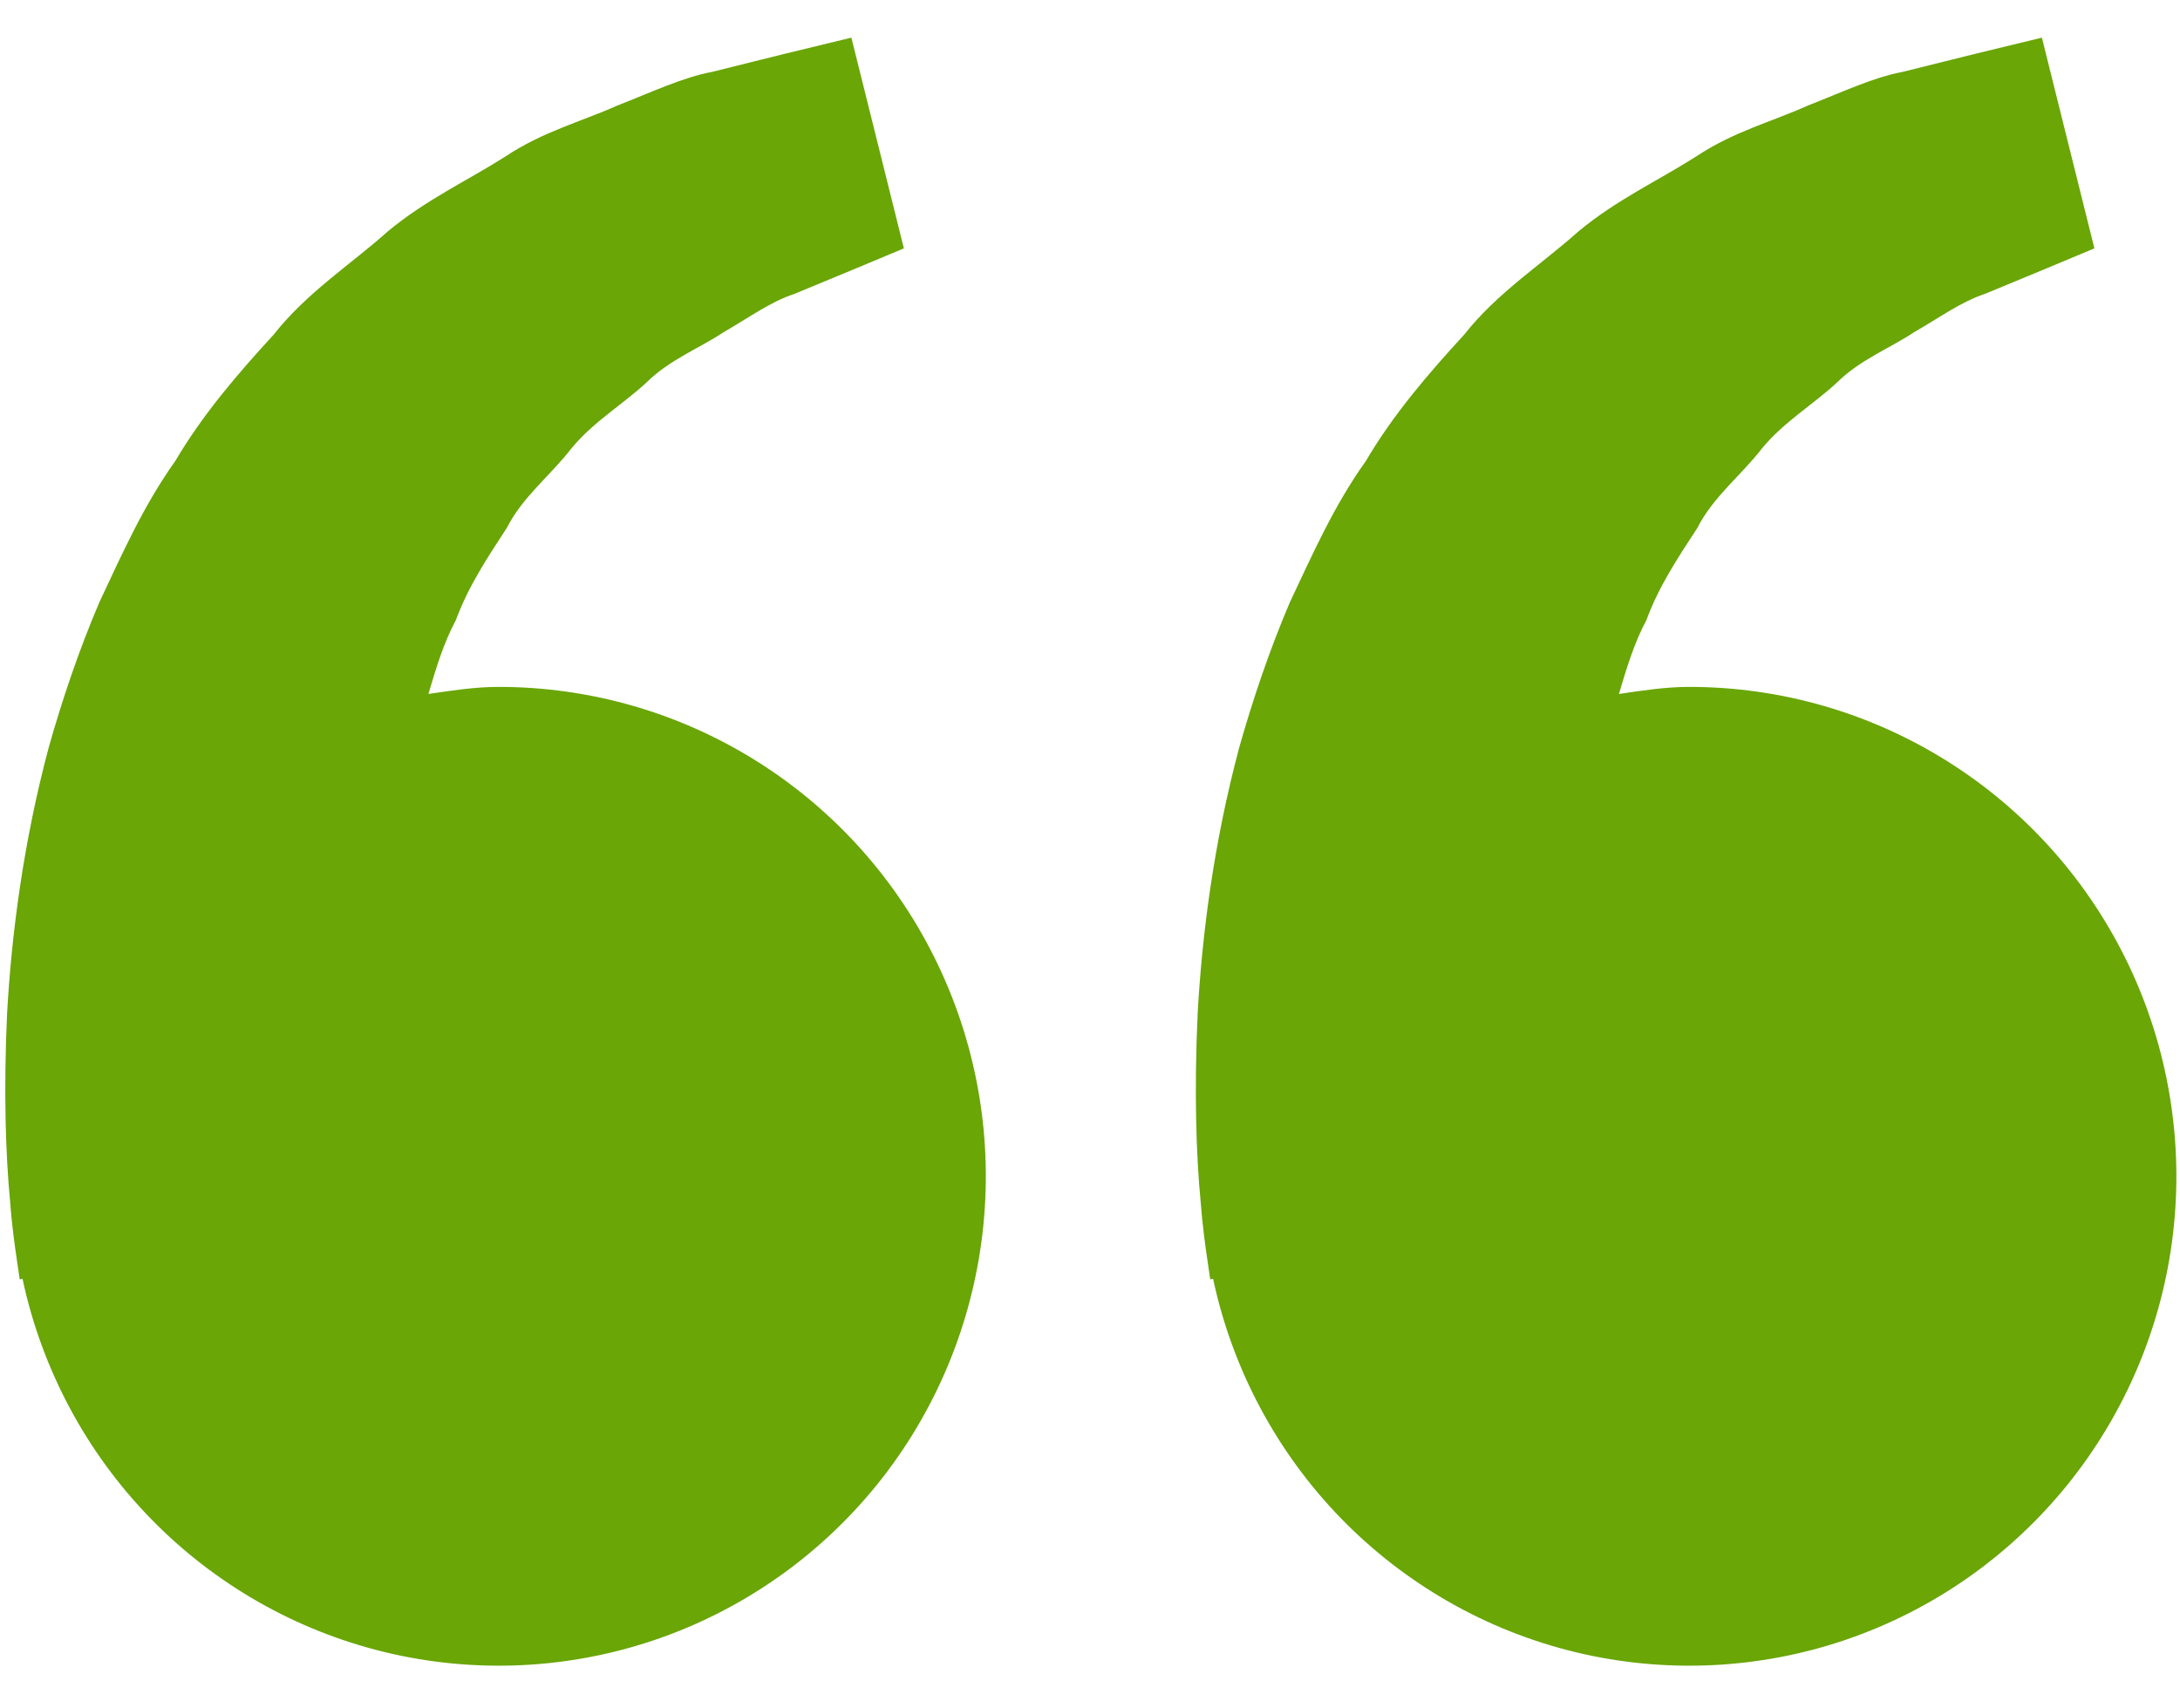 <svg width="37" height="29" viewBox="0 0 37 29" fill="none" xmlns="http://www.w3.org/2000/svg">
<path id="Vector" d="M8.465 11.66C8.055 11.66 7.662 11.723 7.271 11.78C7.398 11.352 7.528 10.916 7.738 10.525C7.947 9.956 8.274 9.463 8.599 8.966C8.871 8.429 9.35 8.066 9.703 7.606C10.072 7.159 10.576 6.862 10.974 6.491C11.366 6.103 11.878 5.909 12.286 5.636C12.712 5.391 13.083 5.119 13.48 4.99L14.47 4.58L15.341 4.216L14.45 0.639L13.353 0.905C13.002 0.993 12.574 1.097 12.087 1.22C11.59 1.312 11.059 1.565 10.467 1.796C9.883 2.058 9.207 2.236 8.579 2.656C7.947 3.059 7.218 3.395 6.575 3.934C5.952 4.49 5.201 4.972 4.646 5.679C4.04 6.339 3.441 7.034 2.976 7.824C2.438 8.577 2.072 9.404 1.687 10.222C1.338 11.04 1.056 11.876 0.827 12.688C0.392 14.316 0.197 15.864 0.121 17.187C0.059 18.513 0.096 19.615 0.173 20.412C0.2 20.789 0.252 21.155 0.289 21.407L0.335 21.718L0.382 21.707C0.709 23.24 1.461 24.65 2.552 25.772C3.642 26.894 5.027 27.683 6.545 28.048C8.063 28.412 9.652 28.337 11.13 27.832C12.607 27.326 13.912 26.41 14.894 25.191C15.875 23.971 16.492 22.497 16.675 20.939C16.858 19.381 16.598 17.803 15.925 16.388C15.253 14.972 14.195 13.777 12.875 12.941C11.555 12.104 10.026 11.66 8.465 11.66ZM28.672 11.66C28.262 11.66 27.869 11.723 27.477 11.78C27.604 11.352 27.735 10.916 27.944 10.525C28.153 9.956 28.48 9.463 28.806 8.966C29.077 8.429 29.557 8.066 29.91 7.606C30.279 7.159 30.782 6.862 31.181 6.491C31.572 6.103 32.084 5.909 32.492 5.636C32.919 5.391 33.29 5.119 33.686 4.99L34.676 4.58L35.547 4.216L34.656 0.639L33.56 0.905C33.209 0.993 32.781 1.097 32.294 1.22C31.796 1.312 31.265 1.565 30.674 1.796C30.091 2.06 29.414 2.236 28.785 2.658C28.153 3.061 27.424 3.397 26.781 3.936C26.159 4.492 25.407 4.973 24.852 5.679C24.246 6.339 23.647 7.034 23.183 7.824C22.644 8.577 22.279 9.404 21.893 10.222C21.544 11.04 21.263 11.876 21.033 12.688C20.598 14.316 20.403 15.864 20.328 17.187C20.266 18.513 20.302 19.615 20.379 20.412C20.407 20.789 20.458 21.155 20.495 21.407L20.541 21.718L20.589 21.707C20.916 23.24 21.668 24.65 22.758 25.772C23.849 26.894 25.233 27.683 26.751 28.048C28.269 28.412 29.859 28.337 31.336 27.832C32.814 27.326 34.119 26.41 35.1 25.191C36.081 23.971 36.699 22.497 36.882 20.939C37.064 19.381 36.804 17.803 36.132 16.388C35.459 14.972 34.402 13.777 33.081 12.941C31.761 12.104 30.232 11.66 28.672 11.66Z" fill="#69A606"/>
</svg>

